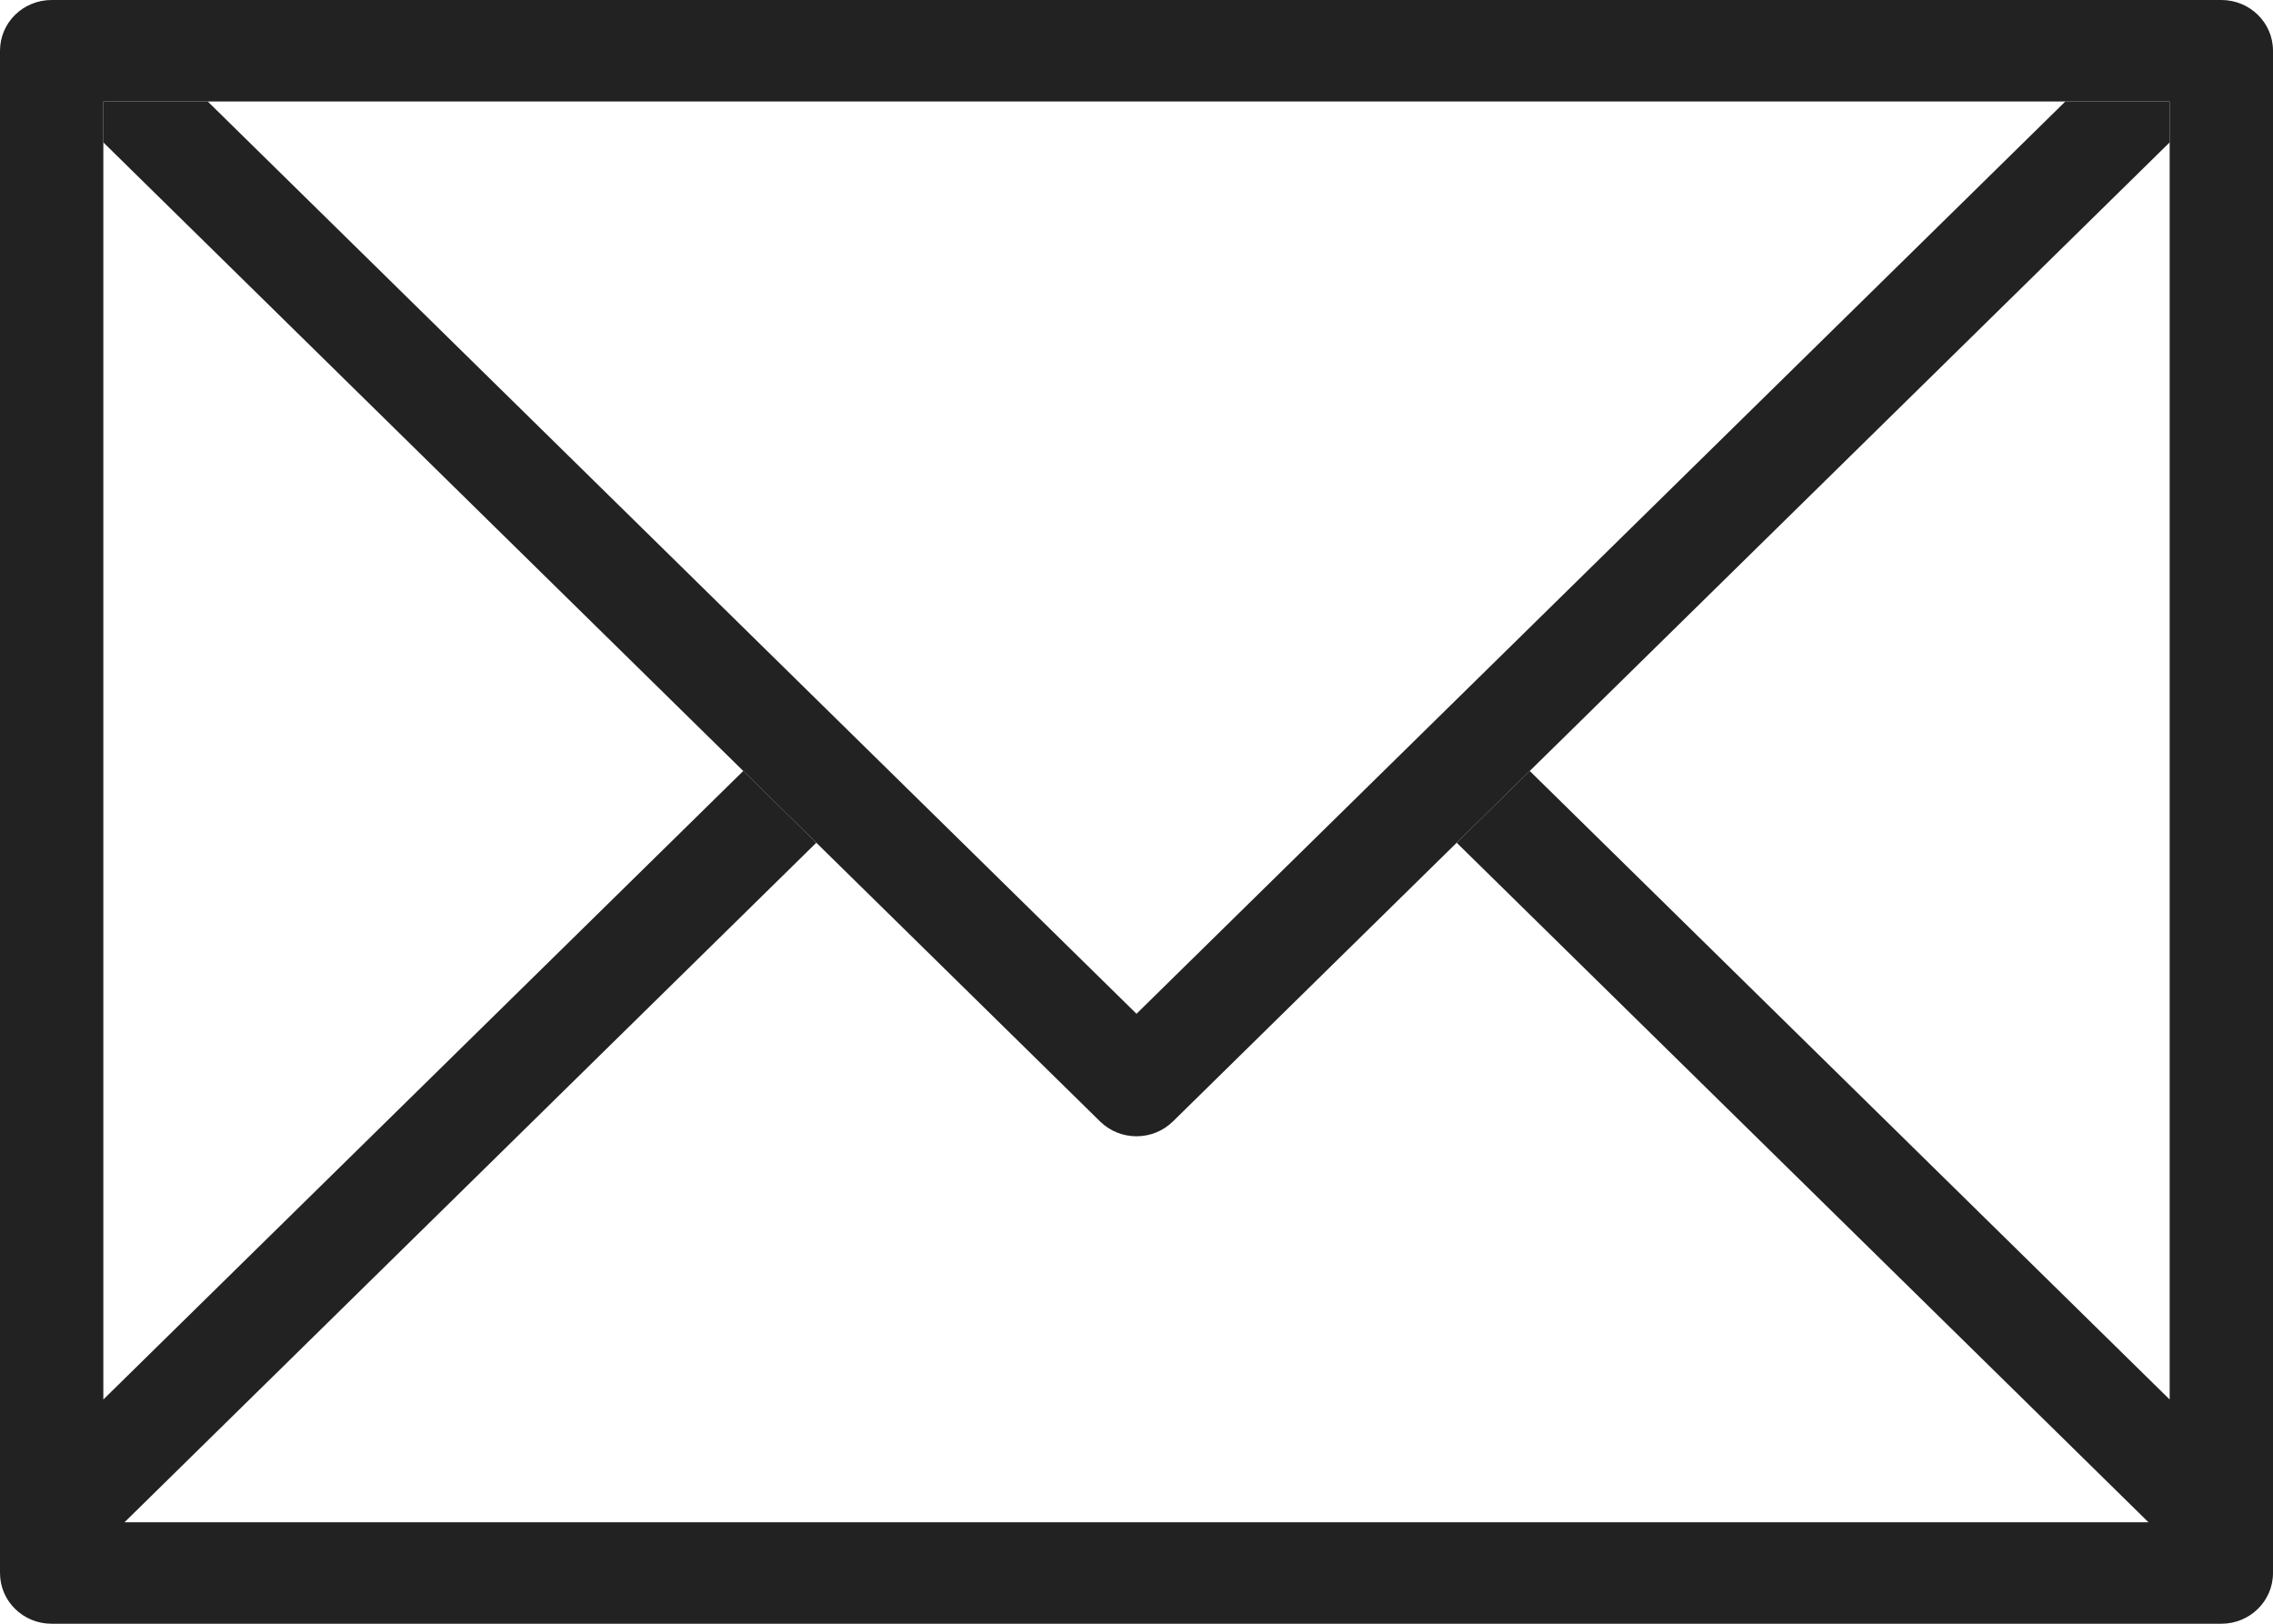 <svg width="28" height="20" viewBox="0 0 28 20" fill="none" xmlns="http://www.w3.org/2000/svg">
<path d="M27.364 0H0.636C0.284 0 0 0.279 0 0.625V19.375C0 19.721 0.284 20 0.636 20H27.364C27.715 20 28 19.721 28 19.375V0.625C28 0.279 27.715 0 27.364 0ZM26.727 17.238L18.844 9.496L17.944 10.38L26.466 18.75H1.534L10.056 10.38L9.156 9.496L1.273 17.238V1.25H26.727V17.238Z" fill="#222222"/>
<path d="M24.169 0L12.727 11.237L1.286 0H0V0.504L12.277 12.562C12.526 12.807 12.928 12.807 13.177 12.562L25.454 0.504V0H24.169Z" transform="translate(1.273 1.25)" fill="#222222"/>
</svg>
